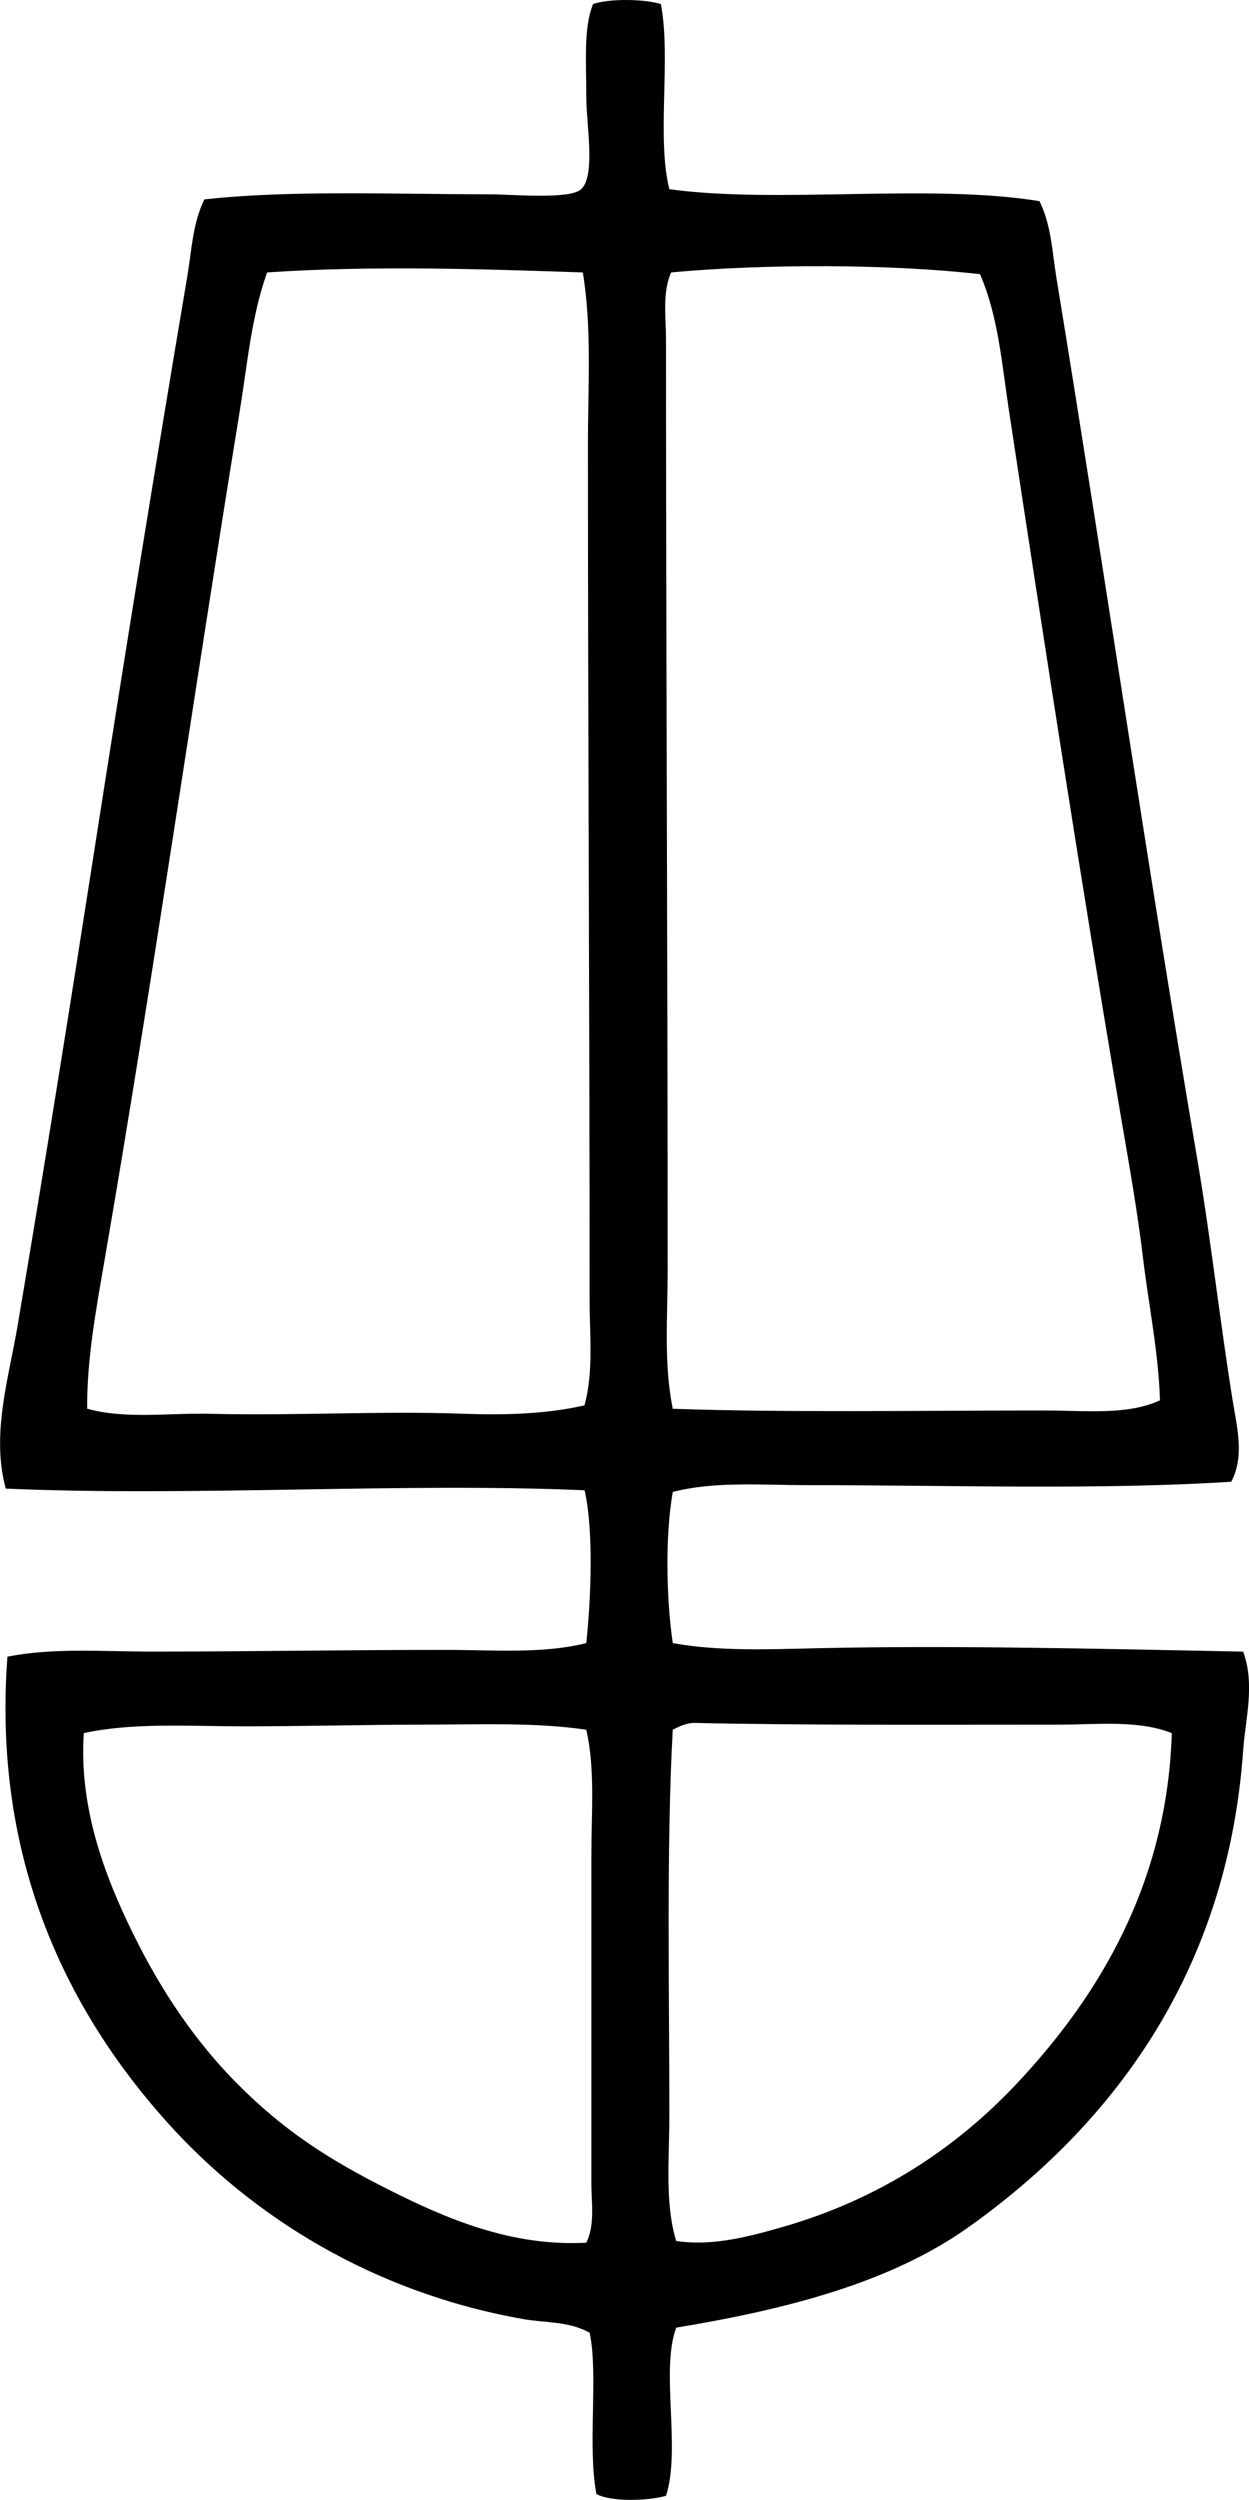 <?xml version="1.0" encoding="iso-8859-1"?>
<!-- Generator: Adobe Illustrator 19.2.0, SVG Export Plug-In . SVG Version: 6.00 Build 0)  -->
<svg version="1.1" xmlns="http://www.w3.org/2000/svg" xmlns:xlink="http://www.w3.org/1999/xlink" x="0px" y="0px"
	 viewBox="0 0 34.927 69.863" style="enable-background:new 0 0 34.927 69.863;" xml:space="preserve">
<g id="Bemberg_x5F_Silk">
	<path style="fill-rule:evenodd;clip-rule:evenodd;" d="M18.481,0.114c0.29,1.514-0.125,3.732,0.237,5.174
		c3.036,0.416,7.263-0.167,10.348,0.333c0.33,0.653,0.358,1.422,0.475,2.136c1.325,8.093,2.546,16.443,3.939,24.636
		c0.382,2.245,0.628,4.5,0.997,6.788c0.116,0.718,0.328,1.523-0.047,2.23c-3.665,0.233-7.779,0.095-11.819,0.095
		c-1.302,0-2.628-0.114-3.797,0.19c-0.213,1.186-0.186,2.966,0,4.224c1.299,0.235,2.696,0.173,4.035,0.143
		c3.788-0.085,7.9,0.016,11.915,0.095c0.337,0.924,0.062,1.878,0,2.754c-0.44,6.276-3.725,10.525-7.69,13.338
		c-2.171,1.541-5.061,2.289-8.164,2.801c-0.445,1.195,0.137,3.385-0.285,4.699c-0.481,0.143-1.534,0.179-1.946-0.048
		c-0.256-1.307,0.058-3.341-0.19-4.509c-0.587-0.326-1.246-0.273-1.851-0.38c-4.182-0.737-7.582-2.848-9.968-5.506
		c-2.697-3.005-4.895-7.219-4.462-13.007c1.265-0.255,2.649-0.143,4.035-0.143c2.688,0.001,5.425-0.048,8.212-0.047
		c1.364,0,2.719,0.115,3.939-0.19c0.13-1.202,0.213-3.146-0.047-4.271c-5.103-0.222-10.949,0.183-16.186-0.047
		c-0.413-1.511,0.083-3.085,0.332-4.558c0.758-4.48,1.481-9.017,2.184-13.528c0.818-5.253,1.674-10.54,2.563-15.807
		c0.121-0.717,0.147-1.472,0.475-2.136c2.385-0.265,5.227-0.143,7.975-0.143c0.604,0,2.247,0.155,2.563-0.143
		c0.408-0.383,0.142-1.822,0.142-2.562c0-1.042-0.078-1.962,0.19-2.611C17.032-0.046,18.028-0.029,18.481,0.114z M7.469,7.614
		c-0.439,1.227-0.548,2.544-0.76,3.845C5.42,19.376,4.263,27.471,2.912,35.287c-0.232,1.344-0.483,2.715-0.475,4.082
		c1.079,0.3,2.272,0.113,3.465,0.143c2.395,0.057,4.776-0.087,7.12,0c1.142,0.042,2.321-0.004,3.323-0.237
		c0.257-0.941,0.143-1.959,0.143-2.943c0-8.038-0.047-15.943-0.047-23.924c0-1.615,0.114-3.229-0.143-4.794
		C13.474,7.517,10.342,7.418,7.469,7.614z M18.766,7.614c-0.249,0.579-0.142,1.239-0.142,1.852c0,8.867,0.047,17.376,0.047,26.012
		c0,1.313-0.114,2.625,0.142,3.893c3.169,0.111,7.014,0.048,10.396,0.048c1.146,0,2.321,0.139,3.228-0.285
		c-0.04-1.341-0.315-2.648-0.475-3.987c-0.155-1.302-0.394-2.633-0.617-3.94c-1.111-6.527-2.14-13.216-3.133-19.747
		c-0.194-1.276-0.297-2.628-0.807-3.797C24.875,7.373,21.356,7.373,18.766,7.614z M29.588,48.199
		c-3.215-0.001-7.074,0.021-10.158-0.048c-0.228-0.005-0.436,0.099-0.617,0.189c-0.18,3.271-0.095,7.251-0.095,10.775
		c0,1.23-0.13,2.45,0.19,3.513c1.011,0.156,2.052-0.126,2.943-0.38c2.77-0.789,4.92-2.246,6.598-4.034
		c2.248-2.397,4.188-5.542,4.319-9.778C31.835,48.064,30.692,48.199,29.588,48.199z M11.788,48.199
		c-1.497,0.001-3.337,0.047-4.936,0.047c-1.579,0-3.125-0.111-4.509,0.19c-0.137,2.099,0.591,4.001,1.377,5.601
		c0.802,1.634,1.767,3.049,2.943,4.225c1.287,1.288,2.511,2.082,4.225,2.943c1.585,0.797,3.417,1.587,5.506,1.472
		c0.25-0.5,0.143-1.107,0.143-1.661c0-3.046,0-6.173,0-9.162c0-1.213,0.109-2.42-0.143-3.513
		C14.984,48.13,13.375,48.197,11.788,48.199z"/>
</g>
<g id="Layer_1">
</g>
</svg>
